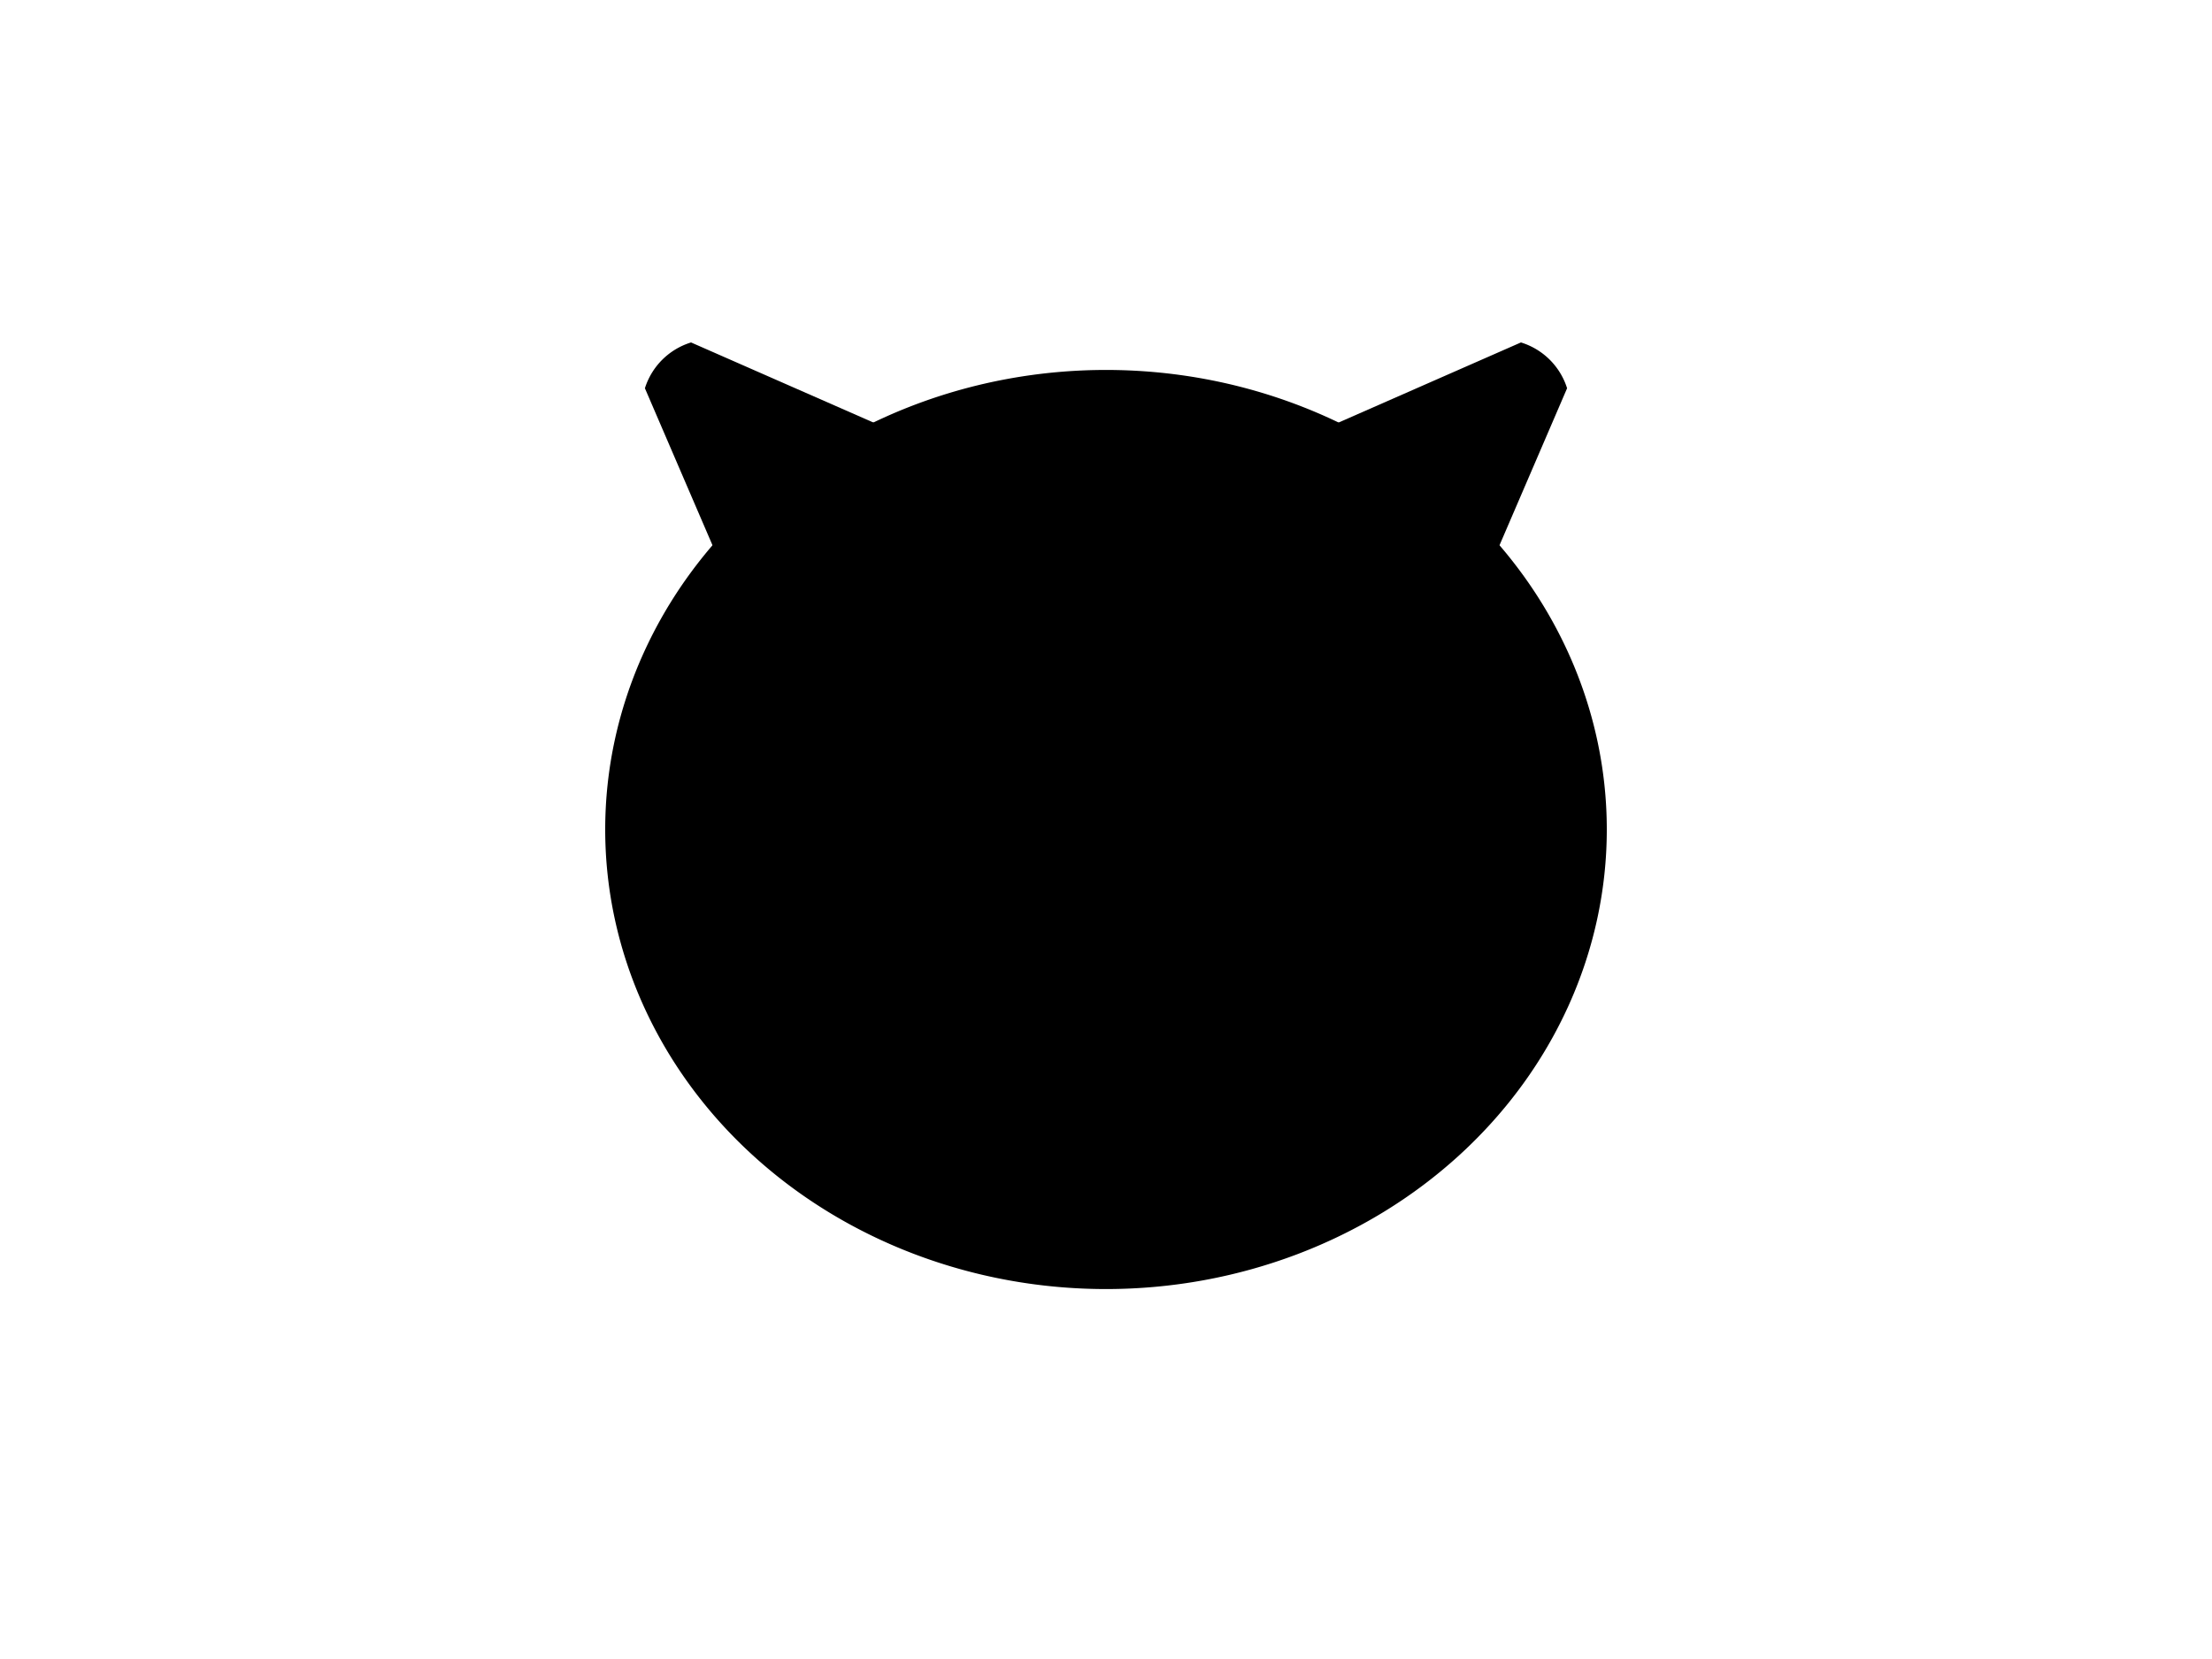 <?xml version="1.0" encoding="UTF-8"?>
<svg xmlns="http://www.w3.org/2000/svg" xmlns:xlink="http://www.w3.org/1999/xlink"
     width="800" height="600" viewBox="0 -600 800 600">
<defs>
</defs>
<g>
<path fill="hsl(45, 33%, 61%)" stroke="black" stroke-width="1" d="M297.192,-312.28 L233.772,-459.61 A24.8,24.8,0,0,1,249.898,-475.619 L396.759,-411.121" />
<path fill="hsl(45, 33%, 61%)" stroke="black" stroke-width="1" d="M502.808,-312.28 L566.228,-459.61 A24.8,24.8,0,0,0,550.102,-475.619 L403.241,-411.121" />
<path fill="hsl(45, 33%, 61%)" stroke="black" stroke-width="1" d="M219.383,-300.0 A180.617,165.704,0,0,0,580.617,-300.0 A180.617,165.704,0,0,0,219.383,-300.0" />
<path fill="black" stroke="black" stroke-width="1" d="M331.905,-341.426 A13.095,13.5,0,0,0,358.095,-341.426 A13.095,13.5,0,0,0,331.905,-341.426" />
<path fill="black" stroke="black" stroke-width="1" d="M441.905,-341.426 A13.095,13.5,0,0,0,468.095,-341.426 A13.095,13.5,0,0,0,441.905,-341.426" />
<path fill="black" stroke="black" stroke-width="1" d="M386.4,-304.533 L413.6,-304.533 L400.0,-286.4 Z" />
<path fill="black" stroke="black" stroke-width="2" d="M400.0,-286.4 L400.0,-266.0" />
<path stroke-width="2" stroke="black" fill="none" d="M372.8,-262.0 A27.2,27.2,30,0,0,400.0,-266.0 A27.2,27.2,150,0,0,427.2,-262.0" />
<path fill="black" stroke="black" stroke-width="1" d="M366.0,-276.4 L361.17,-275.106" />
<path fill="black" stroke="black" stroke-width="1" d="M360.0,-282.4 L355.019,-281.964" />
<path fill="black" stroke="black" stroke-width="1" d="M366.0,-288.4 L361.019,-288.836" />
<path fill="black" stroke="black" stroke-width="1" d="M434.0,-276.4 L438.83,-275.106" />
<path fill="black" stroke="black" stroke-width="1" d="M440.0,-282.4 L444.981,-281.964" />
<path fill="black" stroke="black" stroke-width="1" d="M434.0,-288.4 L438.981,-288.836" />
</g>
</svg>